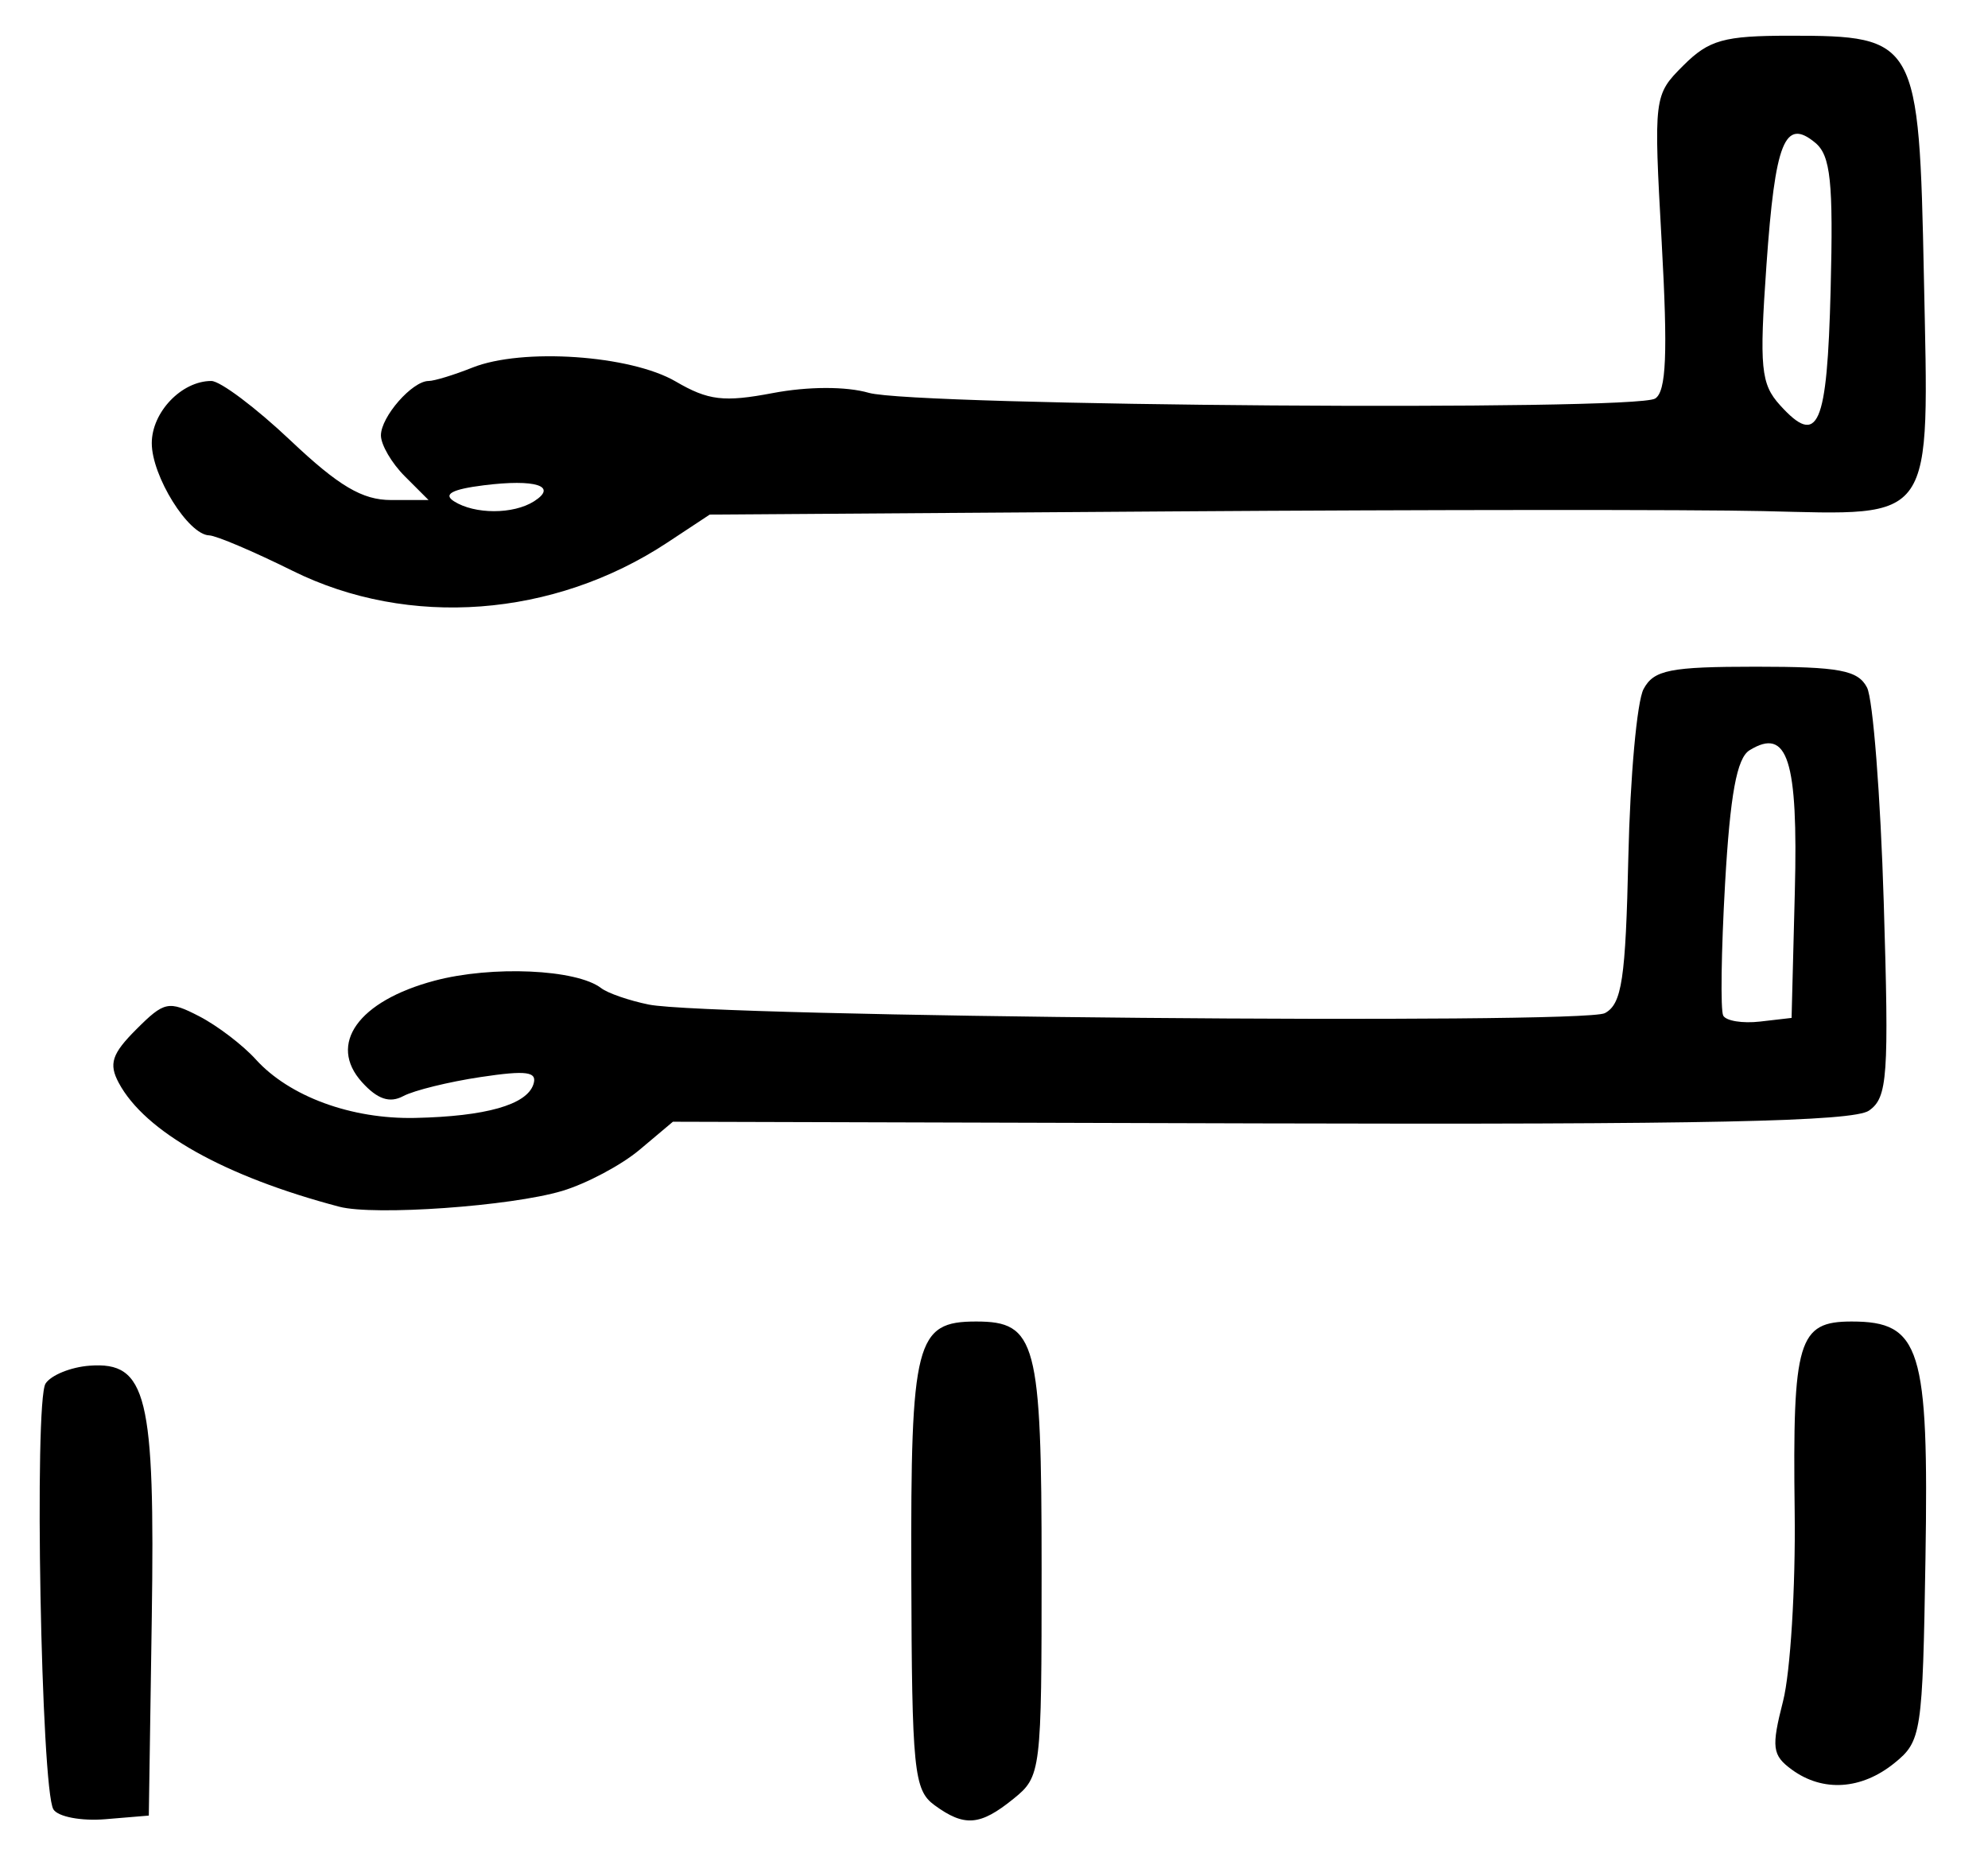 <?xml version="1.0" encoding="UTF-8" standalone="no"?>
<!-- Created with Inkscape (http://www.inkscape.org/) -->

<svg
   version="1.1"
   id="svg195"
   width="222.667"
   height="208"
   viewBox="0 0 222.667 208"
   xmlns="http://www.w3.org/2000/svg"
   xmlns:svg="http://www.w3.org/2000/svg">
  <defs
     id="defs199" />
  <g
     id="g201">
    <path
       style="fill:#000000;stroke-width:1.333"
       d="m 5.982,202.637 c -1.382,-2.236 -2.182,-45.685 -0.878,-47.689 0.615,-0.945 2.832,-1.845 4.928,-2 6.419,-0.474 7.344,3.294 6.966,28.385 l -0.331,22 -4.876,0.406 C 9.109,203.963 6.495,203.467 5.982,202.637 Z m 98.677,-0.478 c -2.301,-1.683 -2.524,-3.899 -2.588,-25.794 C 101.993,150.196 102.556,148 109.333,148 c 6.733,0 7.333,2.263 7.333,27.657 0,22.821 -0.058,23.292 -3.148,25.794 -3.743,3.031 -5.493,3.17 -8.86,0.708 z m 96.037,-3.973 c -2.2,-1.609 -2.311,-2.474 -0.984,-7.667 0.823,-3.219 1.409,-12.753 1.302,-21.186 C 200.769,150.1 201.397,148 207.392,148 c 7.728,0 8.653,2.967 8.271,26.546 -0.317,19.596 -0.448,20.454 -3.477,22.906 -3.698,2.993 -8.022,3.269 -11.49,0.734 z M 38,135.144 c -12.872,-3.396 -21.766,-8.391 -24.7,-13.874 -1.139,-2.128 -0.769,-3.256 1.965,-5.989 3.137,-3.137 3.62,-3.237 7.055,-1.461 2.028,1.049 4.874,3.218 6.324,4.82 3.767,4.162 10.711,6.714 17.853,6.56 7.903,-0.17 12.481,-1.466 13.242,-3.747 0.48,-1.44 -0.717,-1.609 -5.901,-0.832 -3.577,0.536 -7.478,1.497 -8.669,2.134 -1.524,0.816 -2.893,0.355 -4.622,-1.556 -3.863,-4.268 -0.414,-9.097 8.121,-11.368 6.436,-1.713 15.916,-1.29 18.667,0.832 0.733,0.566 3.133,1.394 5.333,1.841 6.82,1.386 104.654,2.263 107.087,0.96 1.907,-1.021 2.322,-3.78 2.629,-17.502 0.201,-8.96 0.968,-17.417 1.704,-18.793 1.148,-2.144 2.949,-2.503 12.579,-2.503 9.354,0 11.443,0.391 12.45,2.333 0.666,1.283 1.509,12.104 1.873,24.046 0.597,19.552 0.433,21.874 -1.651,23.333 -1.749,1.225 -18.377,1.575 -68.142,1.434 l -65.828,-0.186 -3.726,3.135 c -2.049,1.724 -5.957,3.802 -8.685,4.617 -5.734,1.713 -21.05,2.796 -24.959,1.765 z M 201.031,99.855 c 0.38,-14.763 -0.807,-18.464 -5.075,-15.83 -1.421,0.877 -2.169,4.956 -2.738,14.924 -0.43,7.544 -0.524,14.201 -0.207,14.793 0.316,0.592 2.168,0.892 4.116,0.667 L 200.667,114 Z M 32.761,63.922 C 28.413,61.765 24.213,59.981 23.428,59.958 21.091,59.89 17,53.318 17,49.632 c 0,-3.474 3.342,-6.966 6.668,-6.966 1.004,0 4.997,3 8.874,6.667 C 37.935,54.434 40.579,56 43.795,56 h 4.205 l -2.667,-2.667 c -1.467,-1.467 -2.667,-3.524 -2.667,-4.571 0,-2.089 3.511,-6.095 5.342,-6.095 0.633,0 2.84,-0.674 4.905,-1.498 5.582,-2.229 17.705,-1.401 22.767,1.553 3.653,2.132 5.389,2.34 10.877,1.299 3.944,-0.748 8.203,-0.759 10.753,-0.027 5.164,1.481 85.766,2.069 88.074,0.642 1.25,-0.773 1.429,-5.017 0.736,-17.491 -0.908,-16.351 -0.891,-16.495 2.422,-19.808 C 191.411,4.468 193.082,4 200.458,4 c 14.25,0 14.492,0.437 15.03,27.033 0.564,27.876 1.404,26.654 -18.033,26.206 -7.767,-0.179 -37.486,-0.164 -66.042,0.033 l -51.92,0.358 -4.747,3.133 c -12.72,8.395 -28.967,9.618 -41.986,3.159 z m 27.048,-7.776 c 2.706,-1.715 0.178,-2.523 -5.624,-1.797 -3.554,0.445 -4.586,1 -3.333,1.794 2.324,1.473 6.636,1.474 8.957,0.004 z M 205.042,32.423 c 0.308,-12.059 -0.001,-15.006 -1.723,-16.435 -3.415,-2.834 -4.495,-0.127 -5.467,13.707 -0.808,11.493 -0.632,13.303 1.52,15.682 4.281,4.73 5.277,2.456 5.67,-12.953 z"
       id="path521" />
  </g>
</svg>
